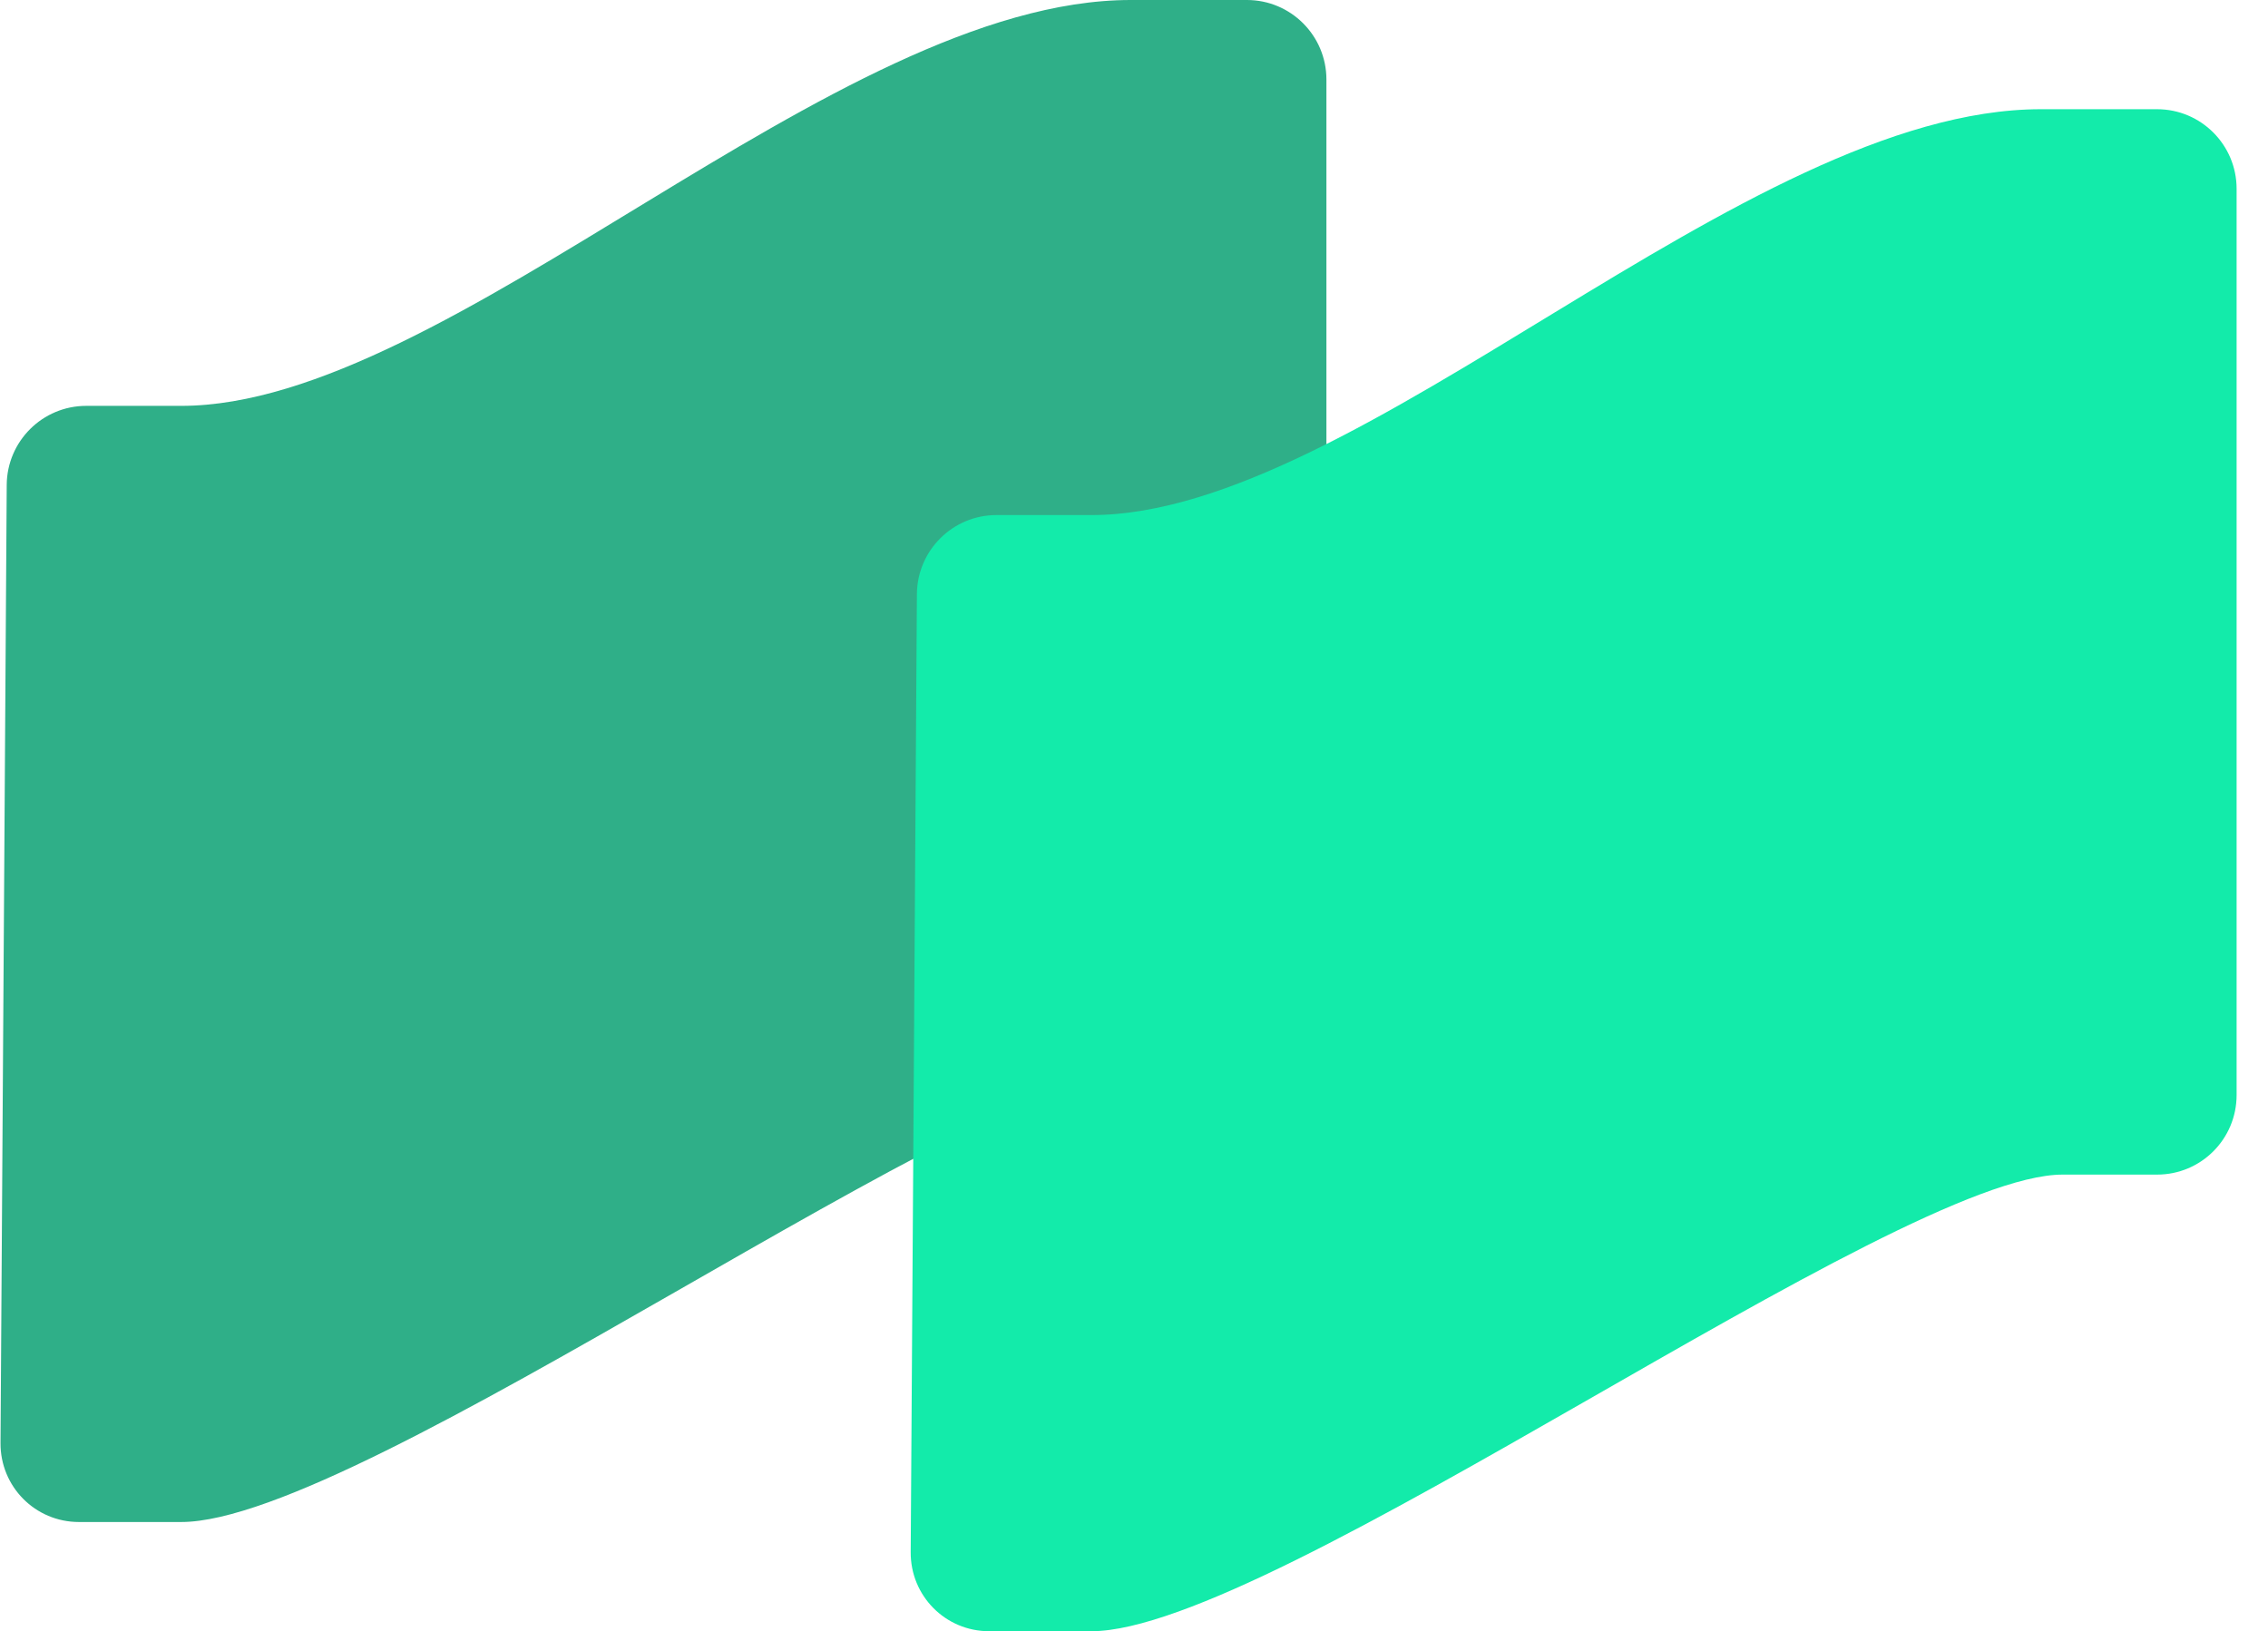 <svg width="57" height="41" viewBox="0 0 57 41" fill="none" xmlns="http://www.w3.org/2000/svg">
<path d="M0.013 36.268L0.169 12.188C0.176 11.089 1.069 10.201 2.168 10.201H4.554C11.293 10.201 20.948 0 28.417 0H31.337C32.441 0 33.336 0.895 33.336 2V24.778C33.336 25.883 32.443 26.778 31.338 26.778H28.963C24.773 26.778 9.109 38.255 4.554 38.255H1.985C0.886 38.255 0.006 37.367 0.013 36.268Z" fill="#2FAF88"/>
<path d="M22.888 39.013L23.044 14.933C23.051 13.834 23.944 12.946 25.043 12.946H27.429C34.168 12.946 43.823 2.745 51.292 2.745H54.212C55.316 2.745 56.211 3.641 56.211 4.745V27.523C56.211 28.628 55.318 29.523 54.213 29.523H51.838C47.648 29.523 31.984 41 27.429 41H24.86C23.761 41 22.881 40.112 22.888 39.013Z" fill="#13EBAA"/>
</svg>
